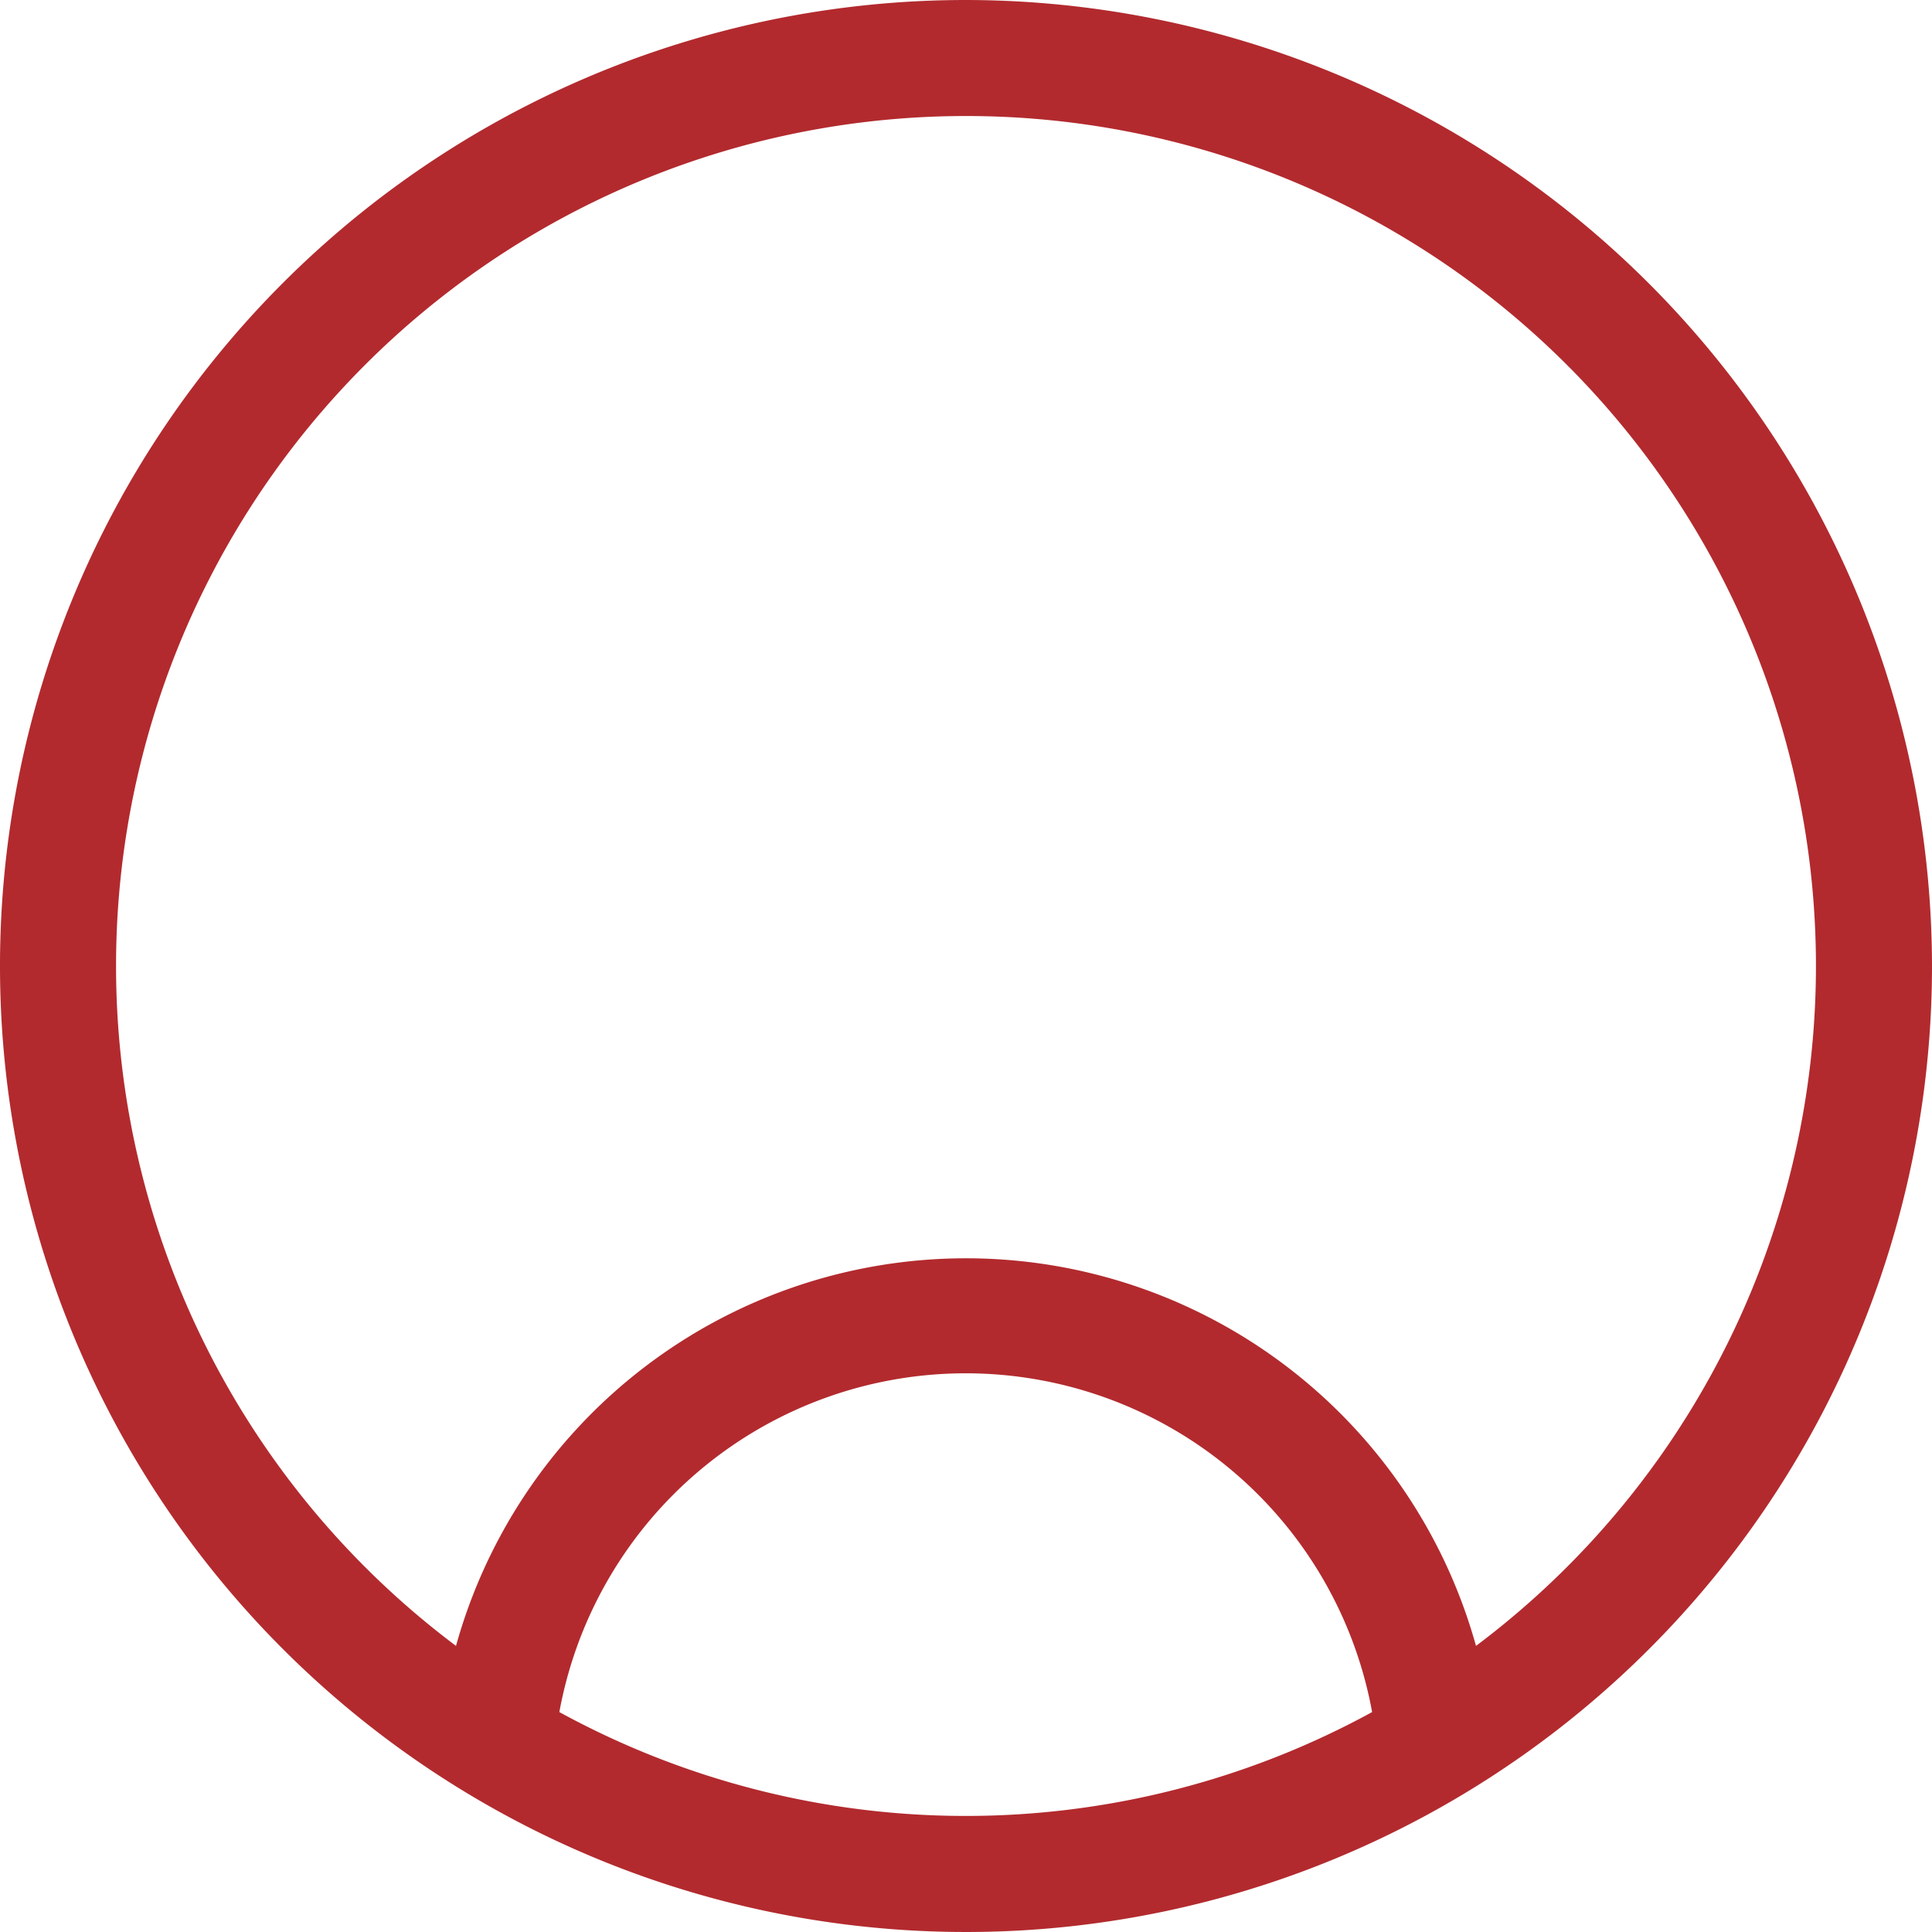 <svg xmlns="http://www.w3.org/2000/svg" width="14.6" height="14.6" viewBox="0 0 14.6 14.6"><defs><style>.a{fill:#b22a2e;}</style></defs><path class="a" d="M24.05,16.82a7.3,7.3,0,1,0,7.3,7.3A7.309,7.309,0,0,0,24.05,16.82ZM20.977,29.758a3.122,3.122,0,0,1,6.142,0,6.4,6.4,0,0,1-6.142,0Zm6.927-.5a4,4,0,0,0-7.708,0,6.423,6.423,0,1,1,7.708,0Z" transform="translate(-16.75 -16.82)"/></svg>